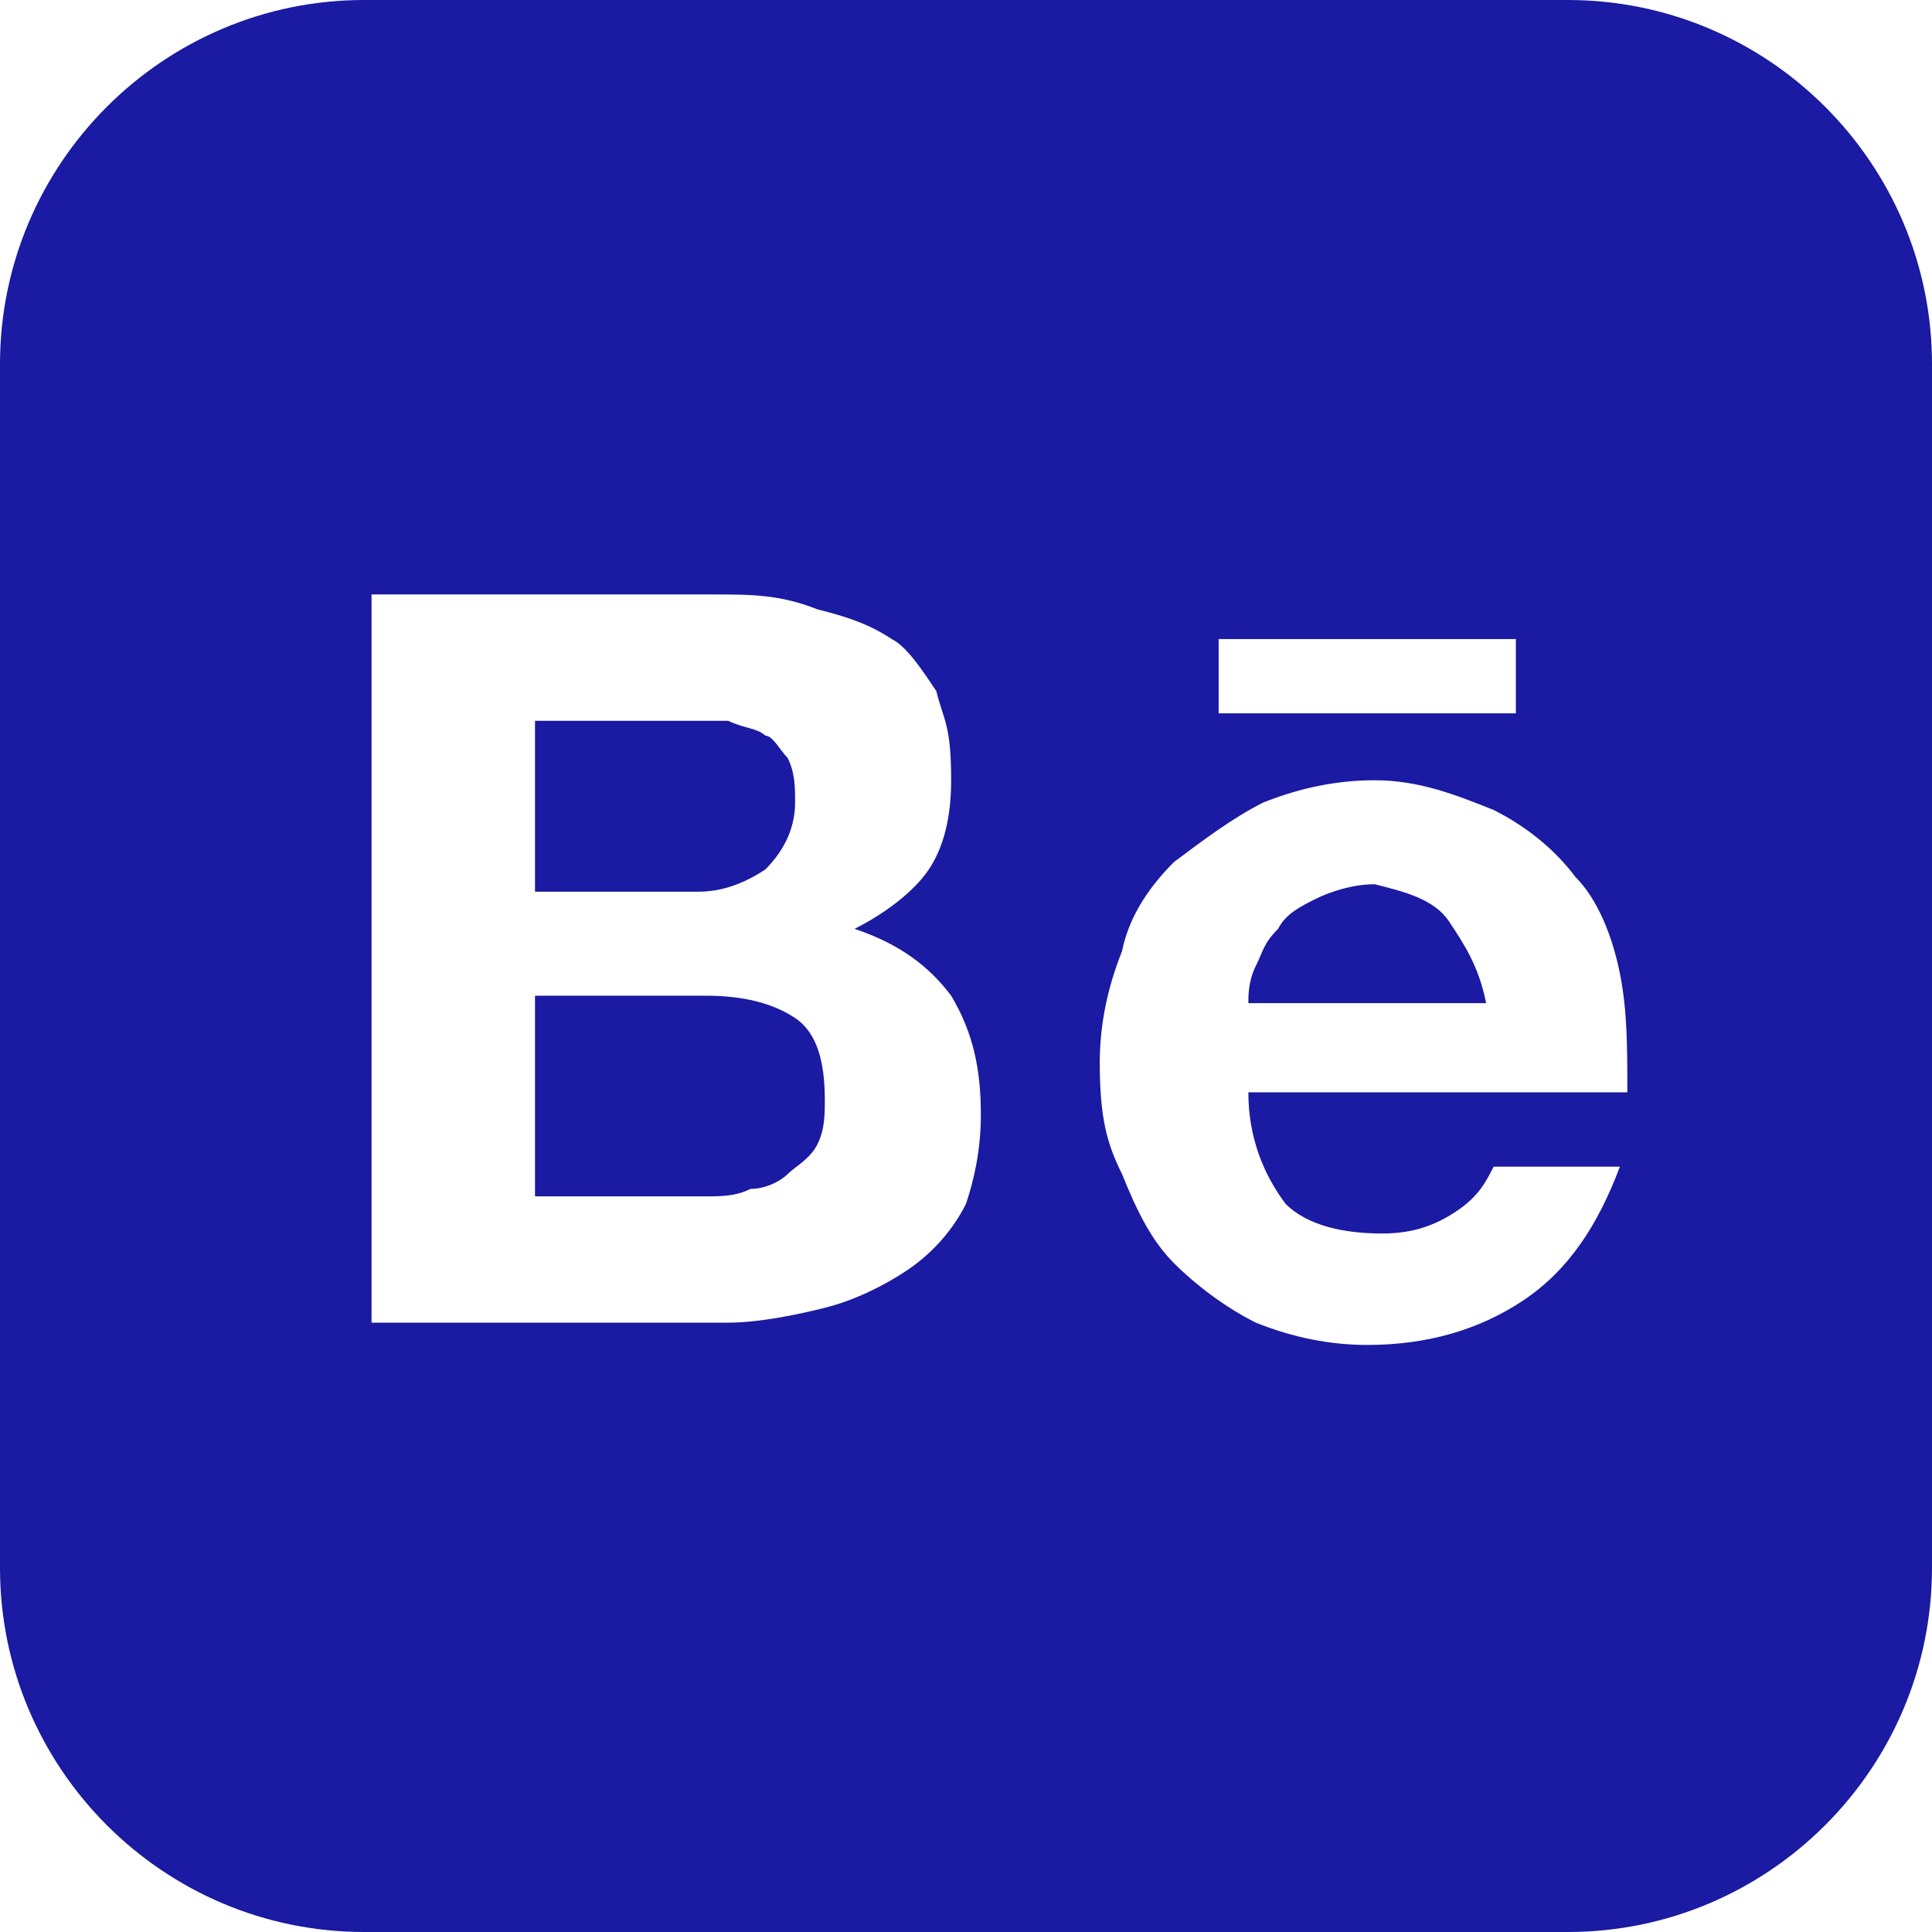 <svg width="48" height="48" viewBox="0 0 48 48" fill="none" xmlns="http://www.w3.org/2000/svg">
<path d="M36 22.892C36.369 23.446 36.739 24 36.923 24.923H31.015C31.015 24.738 31.015 24.369 31.2 24C31.385 23.631 31.385 23.446 31.754 23.077C31.939 22.708 32.308 22.523 32.677 22.338C33.046 22.154 33.6 21.969 34.154 21.969C34.892 22.154 35.631 22.338 36 22.892ZM19.015 21.6C19.385 21.231 19.754 20.677 19.754 19.939C19.754 19.569 19.754 19.2 19.569 18.831C19.385 18.646 19.2 18.277 19.015 18.277C18.831 18.092 18.462 18.092 18.092 17.908H13.292V22.154H17.354C17.908 22.154 18.462 21.969 19.015 21.6ZM17.538 24.738H13.292V29.723H17.538C17.908 29.723 18.277 29.723 18.646 29.538C19.015 29.538 19.385 29.354 19.569 29.169C19.754 28.985 20.123 28.8 20.308 28.431C20.492 28.061 20.492 27.692 20.492 27.323C20.492 26.4 20.308 25.662 19.754 25.292C19.2 24.923 18.462 24.738 17.538 24.738ZM48 9.046V38.954C48 43.938 43.938 48 38.954 48H9.046C4.062 48 0 43.938 0 38.954V9.046C0 4.062 4.062 0 9.046 0H38.954C43.938 0 48 4.062 48 9.046ZM30.277 17.723H37.661V15.877H30.277V17.723ZM24.369 27.692C24.369 26.585 24.185 25.662 23.631 24.738C23.077 24 22.338 23.446 21.231 23.077C21.969 22.708 22.708 22.154 23.077 21.6C23.446 21.046 23.631 20.308 23.631 19.385C23.631 18 23.446 17.908 23.262 17.169C22.892 16.615 22.523 16.061 22.154 15.877C21.6 15.508 21.046 15.323 20.308 15.139C19.385 14.769 18.646 14.769 17.723 14.769H9.231V32.861H18.092C18.831 32.861 19.754 32.677 20.492 32.492C21.231 32.308 21.969 31.939 22.523 31.569C23.077 31.2 23.631 30.646 24 29.908C24.185 29.354 24.369 28.615 24.369 27.692ZM31.015 27.139H40.431C40.431 26.031 40.431 25.108 40.246 24.185C40.062 23.262 39.692 22.338 39.139 21.785C38.585 21.046 37.846 20.492 37.108 20.123C36.185 19.754 35.261 19.385 34.154 19.385C33.231 19.385 32.308 19.569 31.385 19.939C30.646 20.308 29.908 20.861 29.169 21.415C28.615 21.969 28.061 22.708 27.877 23.631C27.508 24.554 27.323 25.477 27.323 26.4C27.323 27.785 27.508 28.431 27.877 29.169C28.246 30.092 28.615 30.831 29.169 31.385C29.723 31.939 30.462 32.492 31.2 32.861C32.123 33.231 33.046 33.415 33.969 33.415C35.446 33.415 36.739 33.046 37.846 32.308C38.954 31.569 39.692 30.462 40.246 28.985H37.108C36.923 29.354 36.739 29.723 36.185 30.092C35.631 30.462 35.077 30.646 34.339 30.646C33.415 30.646 32.492 30.462 31.939 29.908C31.385 29.169 31.015 28.246 31.015 27.139Z" fill="#1A1AA2"/>
</svg>
